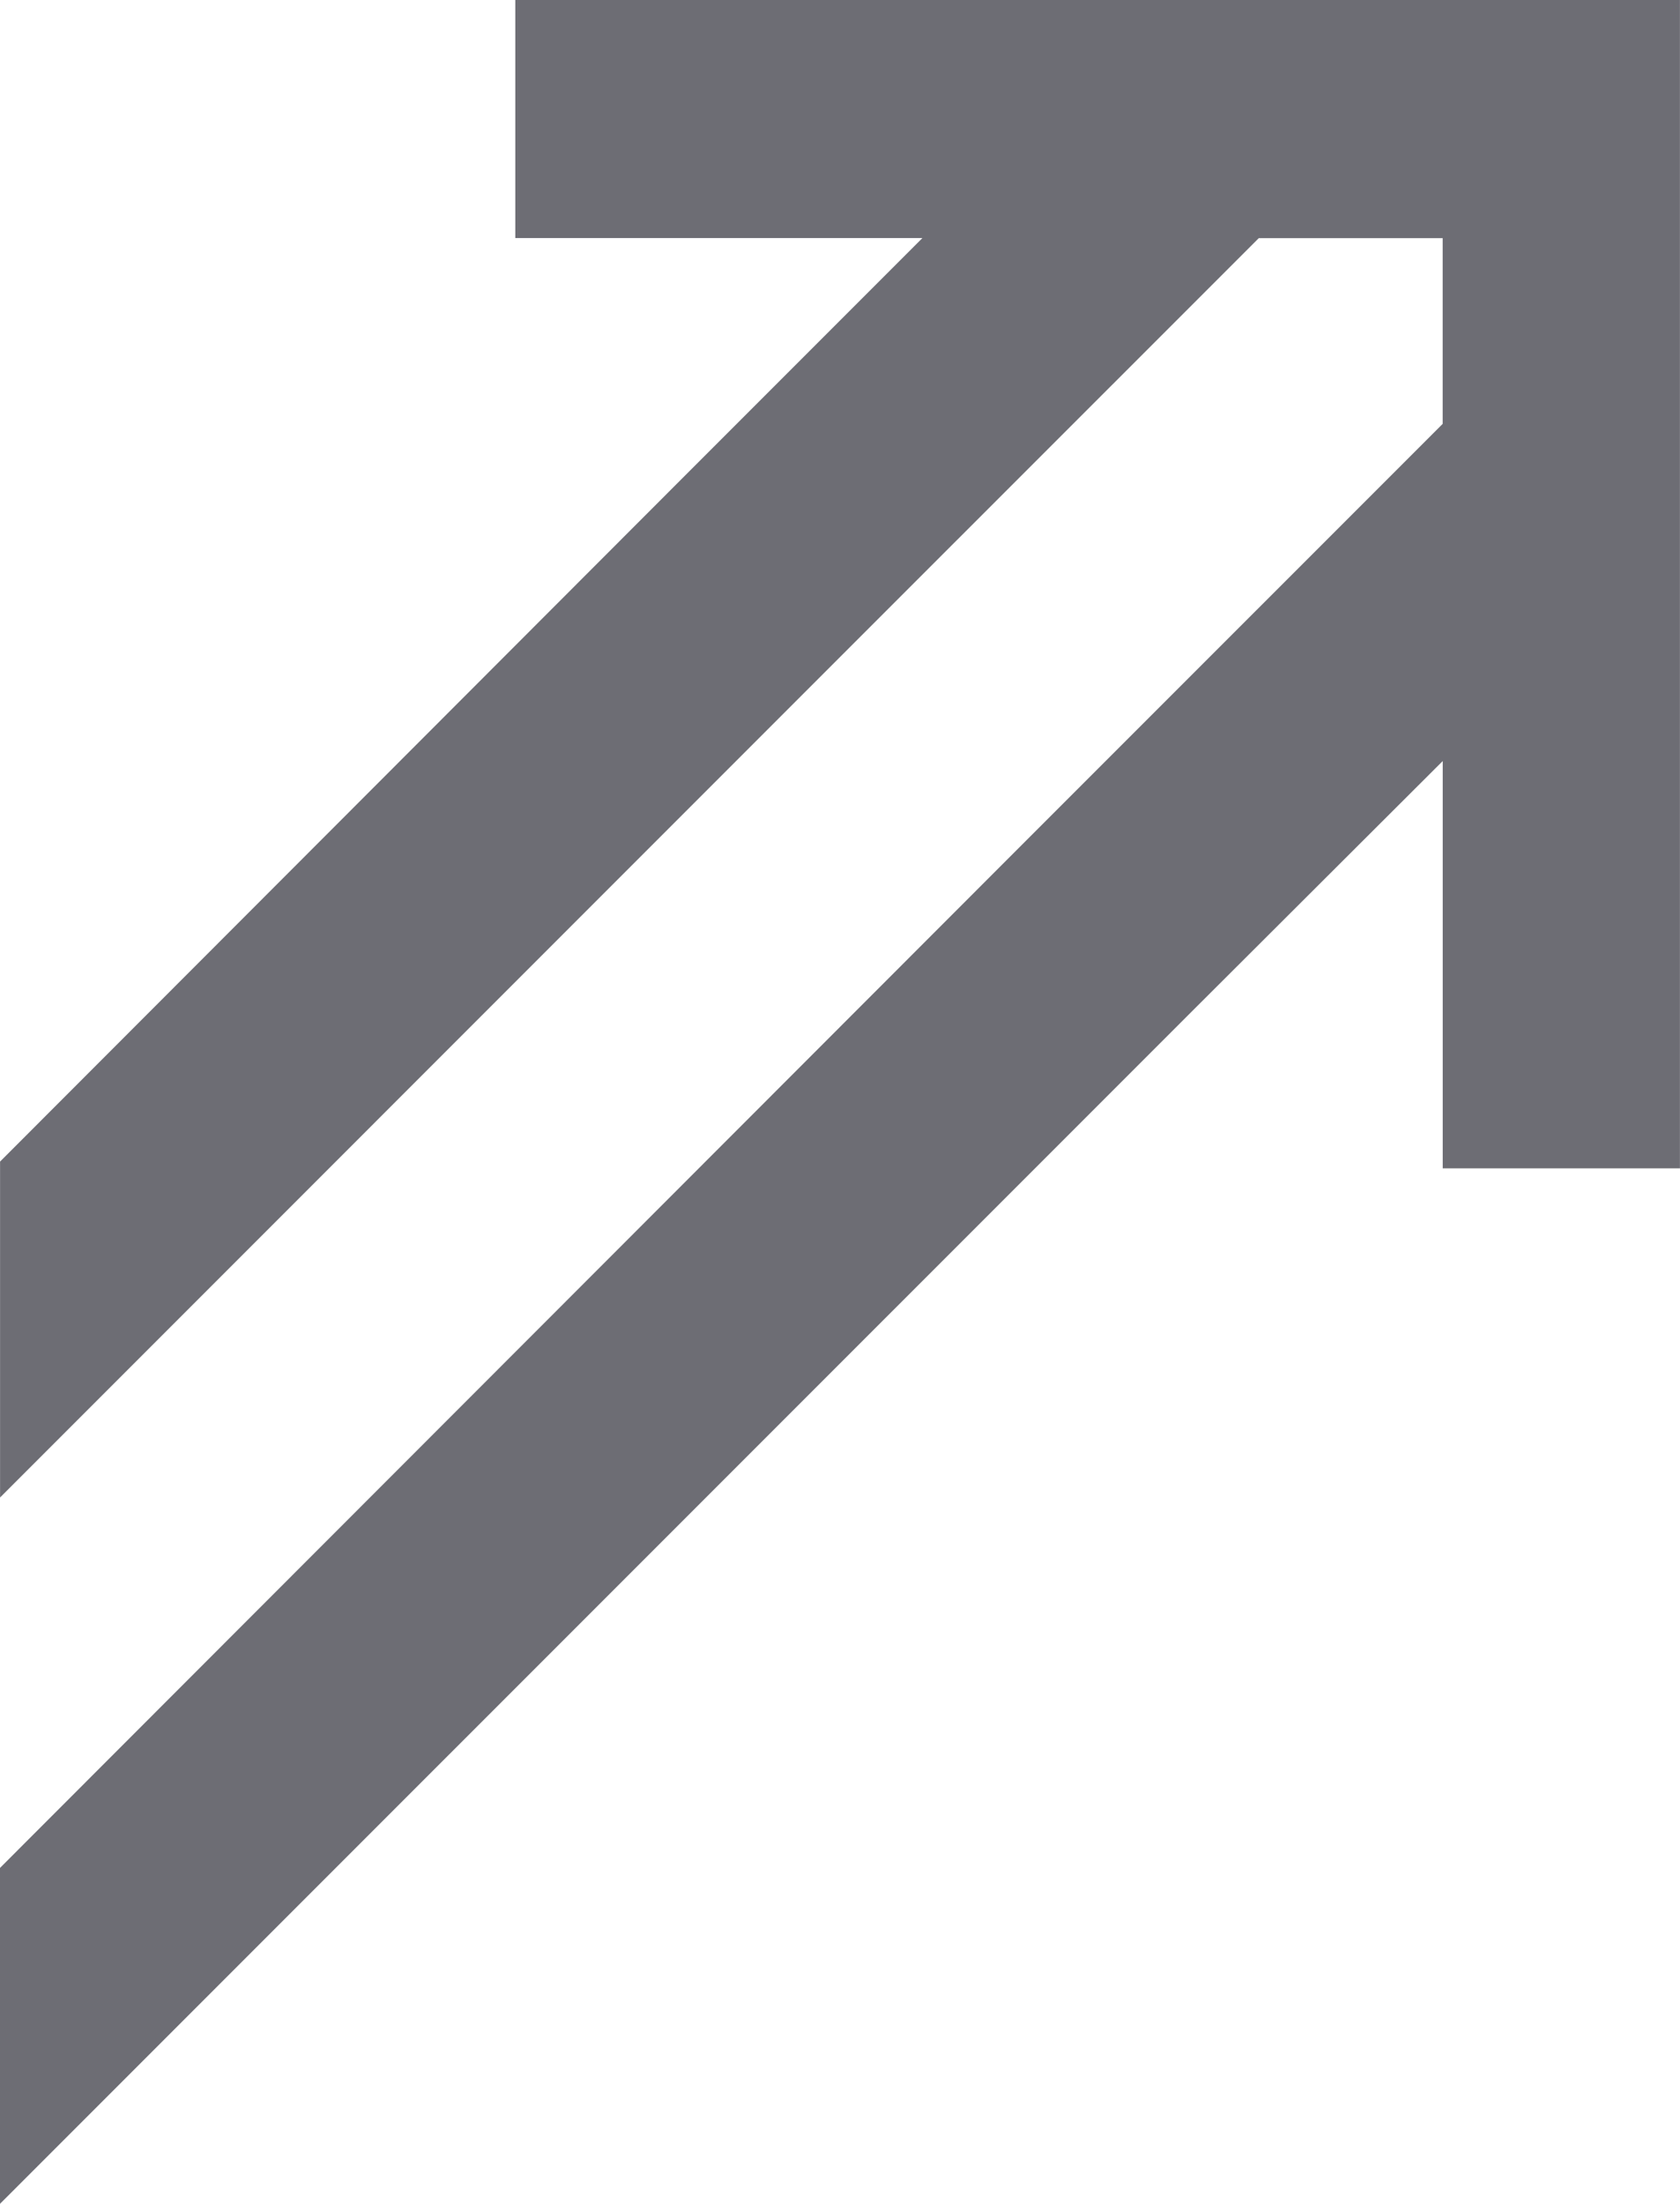 <?xml version="1.0" encoding="UTF-8"?>
<svg xmlns="http://www.w3.org/2000/svg" 
     viewBox="18.27 14 27.458 36" 
     width="27.458" 
     height="36">
    <path 
        fill="#6D6D74" 
        d="M45.728 33.085H41.85v-6.653l-4.04 4.03L18.27 50v-5.487l16.794-16.805 6.785-6.784V17.89h-3.005l-6.805 6.803-13.768 13.769v-5.487l11.025-11.036 4.05-4.05h-6.654V14h19.035v19.085Z">
    </path>
</svg>